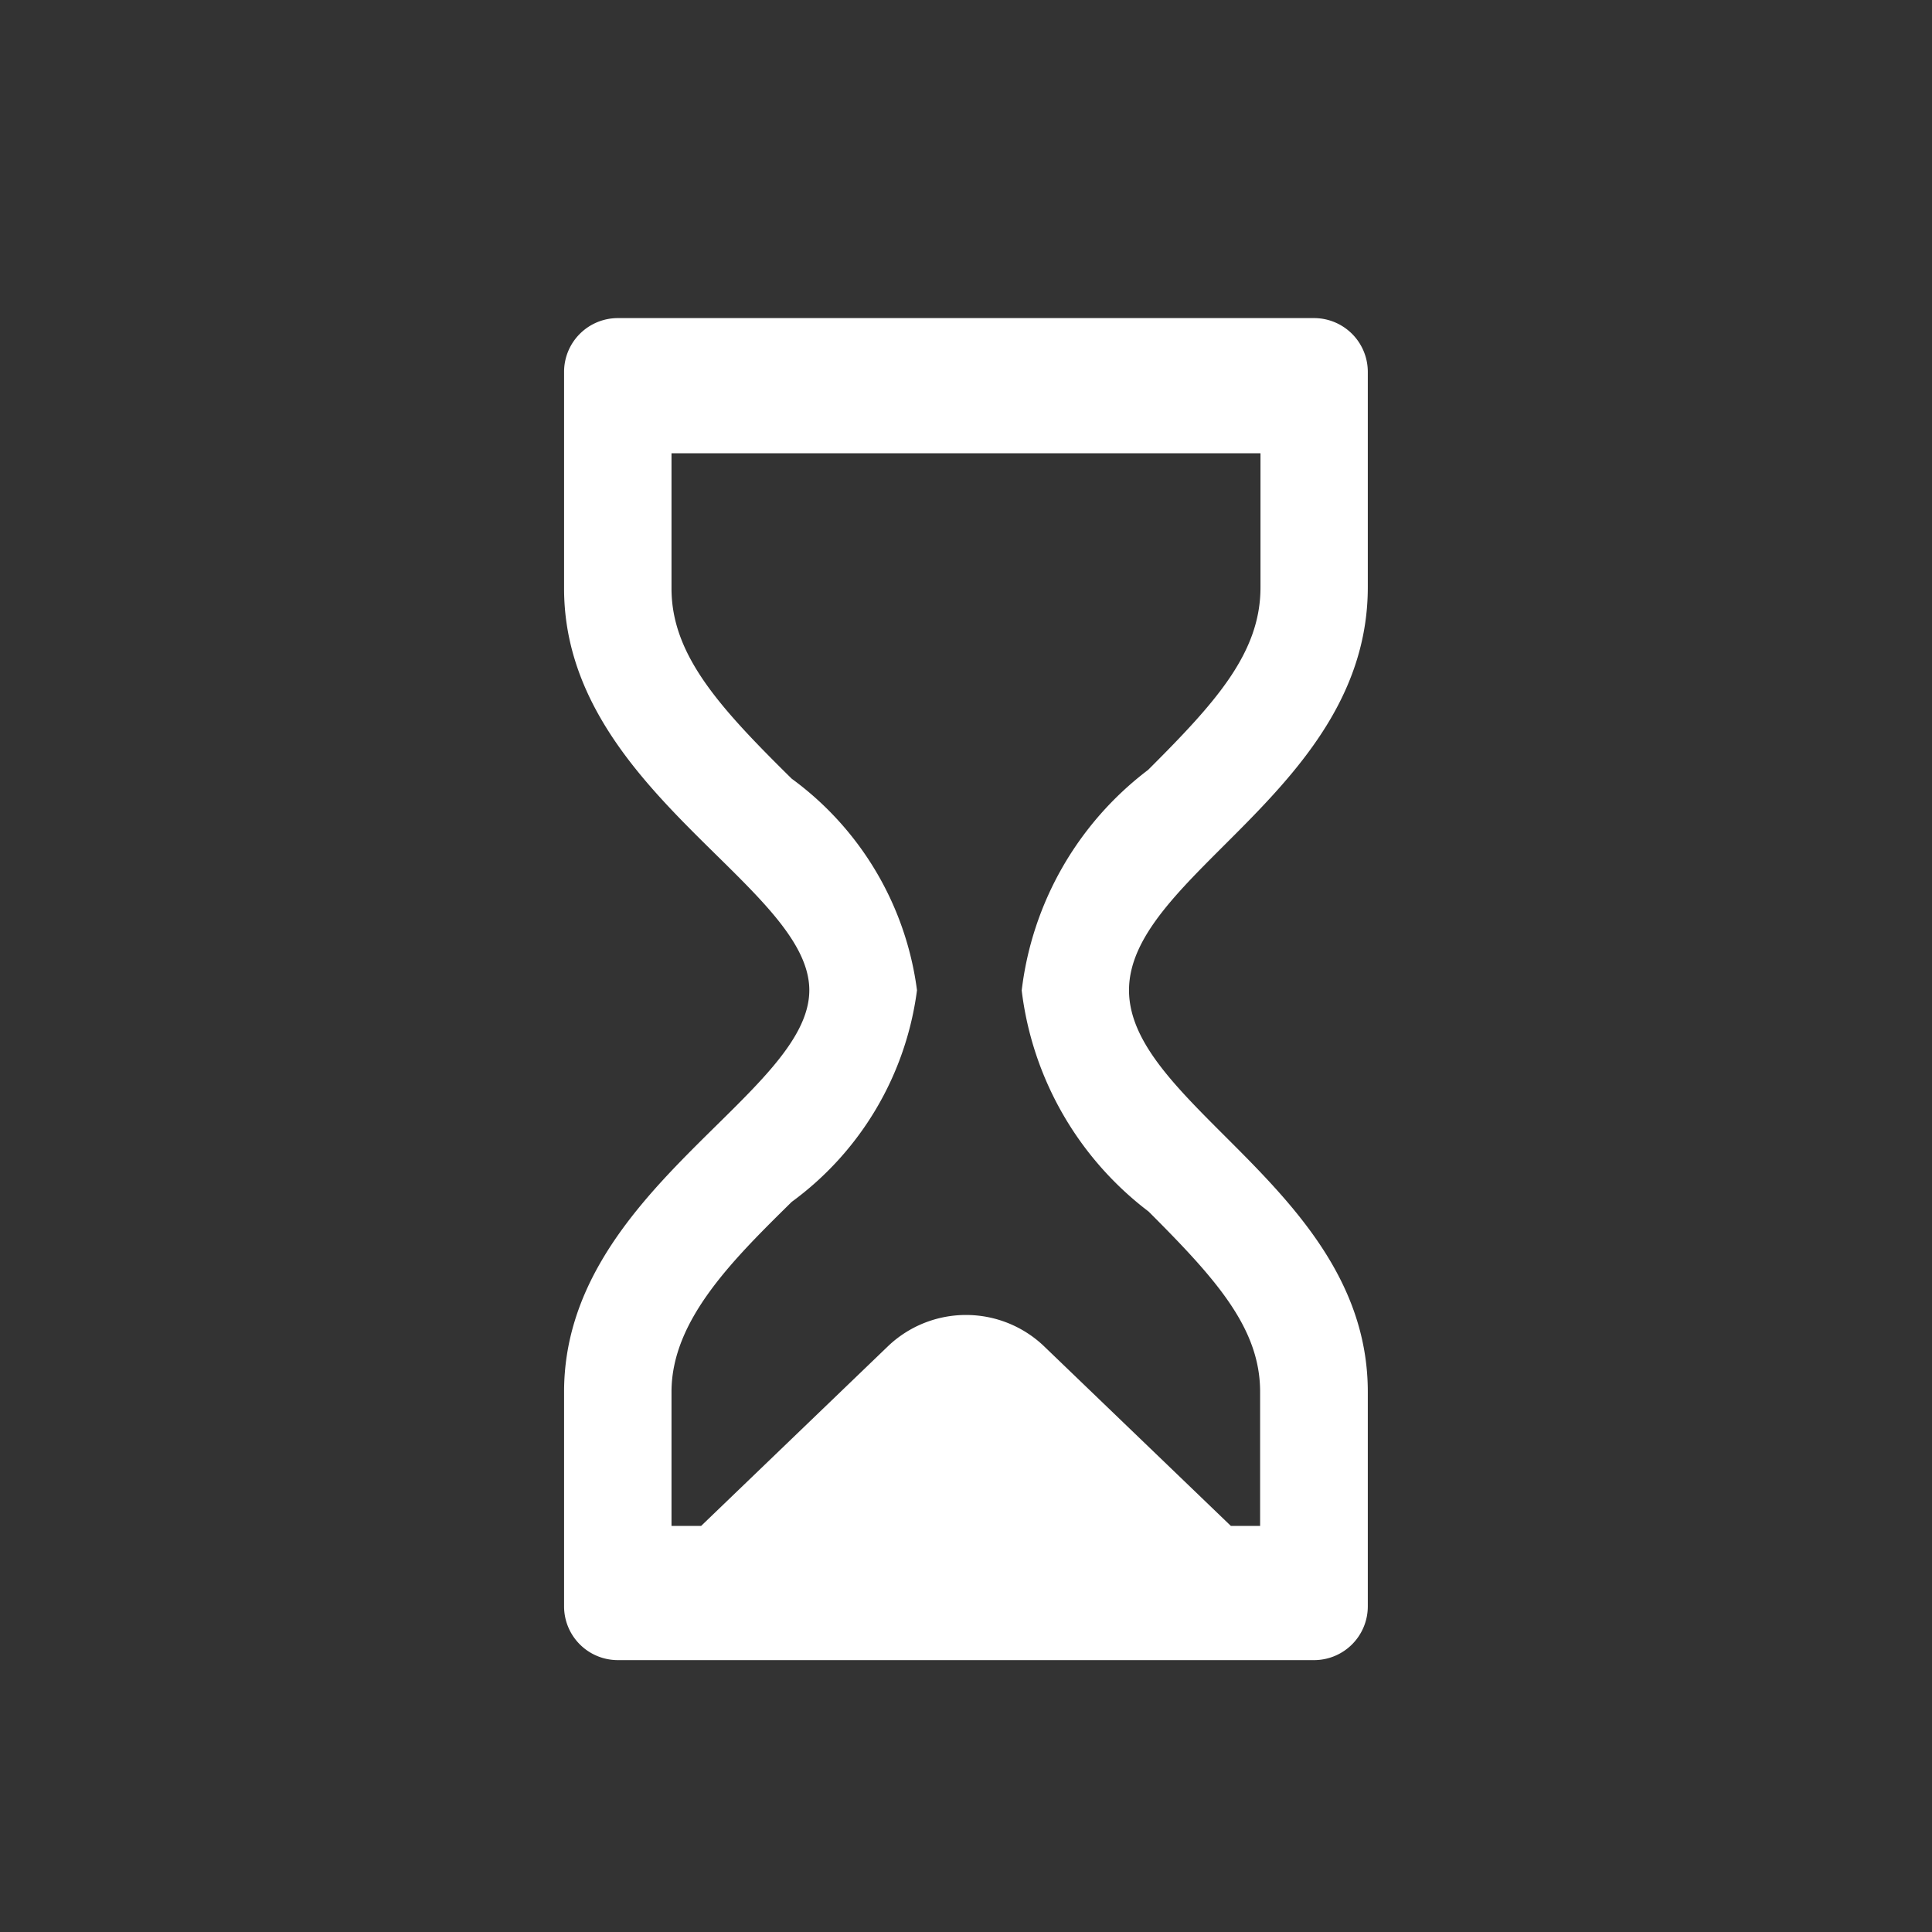<svg xmlns="http://www.w3.org/2000/svg" width="5.5mm" height="5.5mm" viewBox="0 0 15.591 15.591">
  <rect x="0" y="0" width="15.591" height="15.591" fill="#333333" stroke="none"/>
  <path d="M11.038,3a.434.434,0,0,0-.433-.433H4.985A.434.434,0,0,0,4.552,3V4.749c0,1.62,1.979,2.4,1.979,3.242S4.552,9.616,4.552,11.232v1.732a.434.434,0,0,0,.433.433h5.62a.434.434,0,0,0,.433-.433V11.232c0-1.607-1.927-2.307-1.927-3.241s1.927-1.625,1.927-3.253Zm-.866,1.74c0,.528-.359.926-.907,1.473a2.622,2.622,0,0,0-1.02,1.78A2.638,2.638,0,0,0,9.269,9.777c.545.545.9.941.9,1.455v1.082H9.933L8.42,10.859a.912.912,0,0,0-1.249,0L5.658,12.314H5.419V11.232c0-.577.493-1.063.97-1.533A2.519,2.519,0,0,0,7.4,7.991,2.517,2.517,0,0,0,6.389,6.284c-.586-.578-.97-1-.97-1.535V3.658h4.753Z" fill="#fff"/>
</svg>

